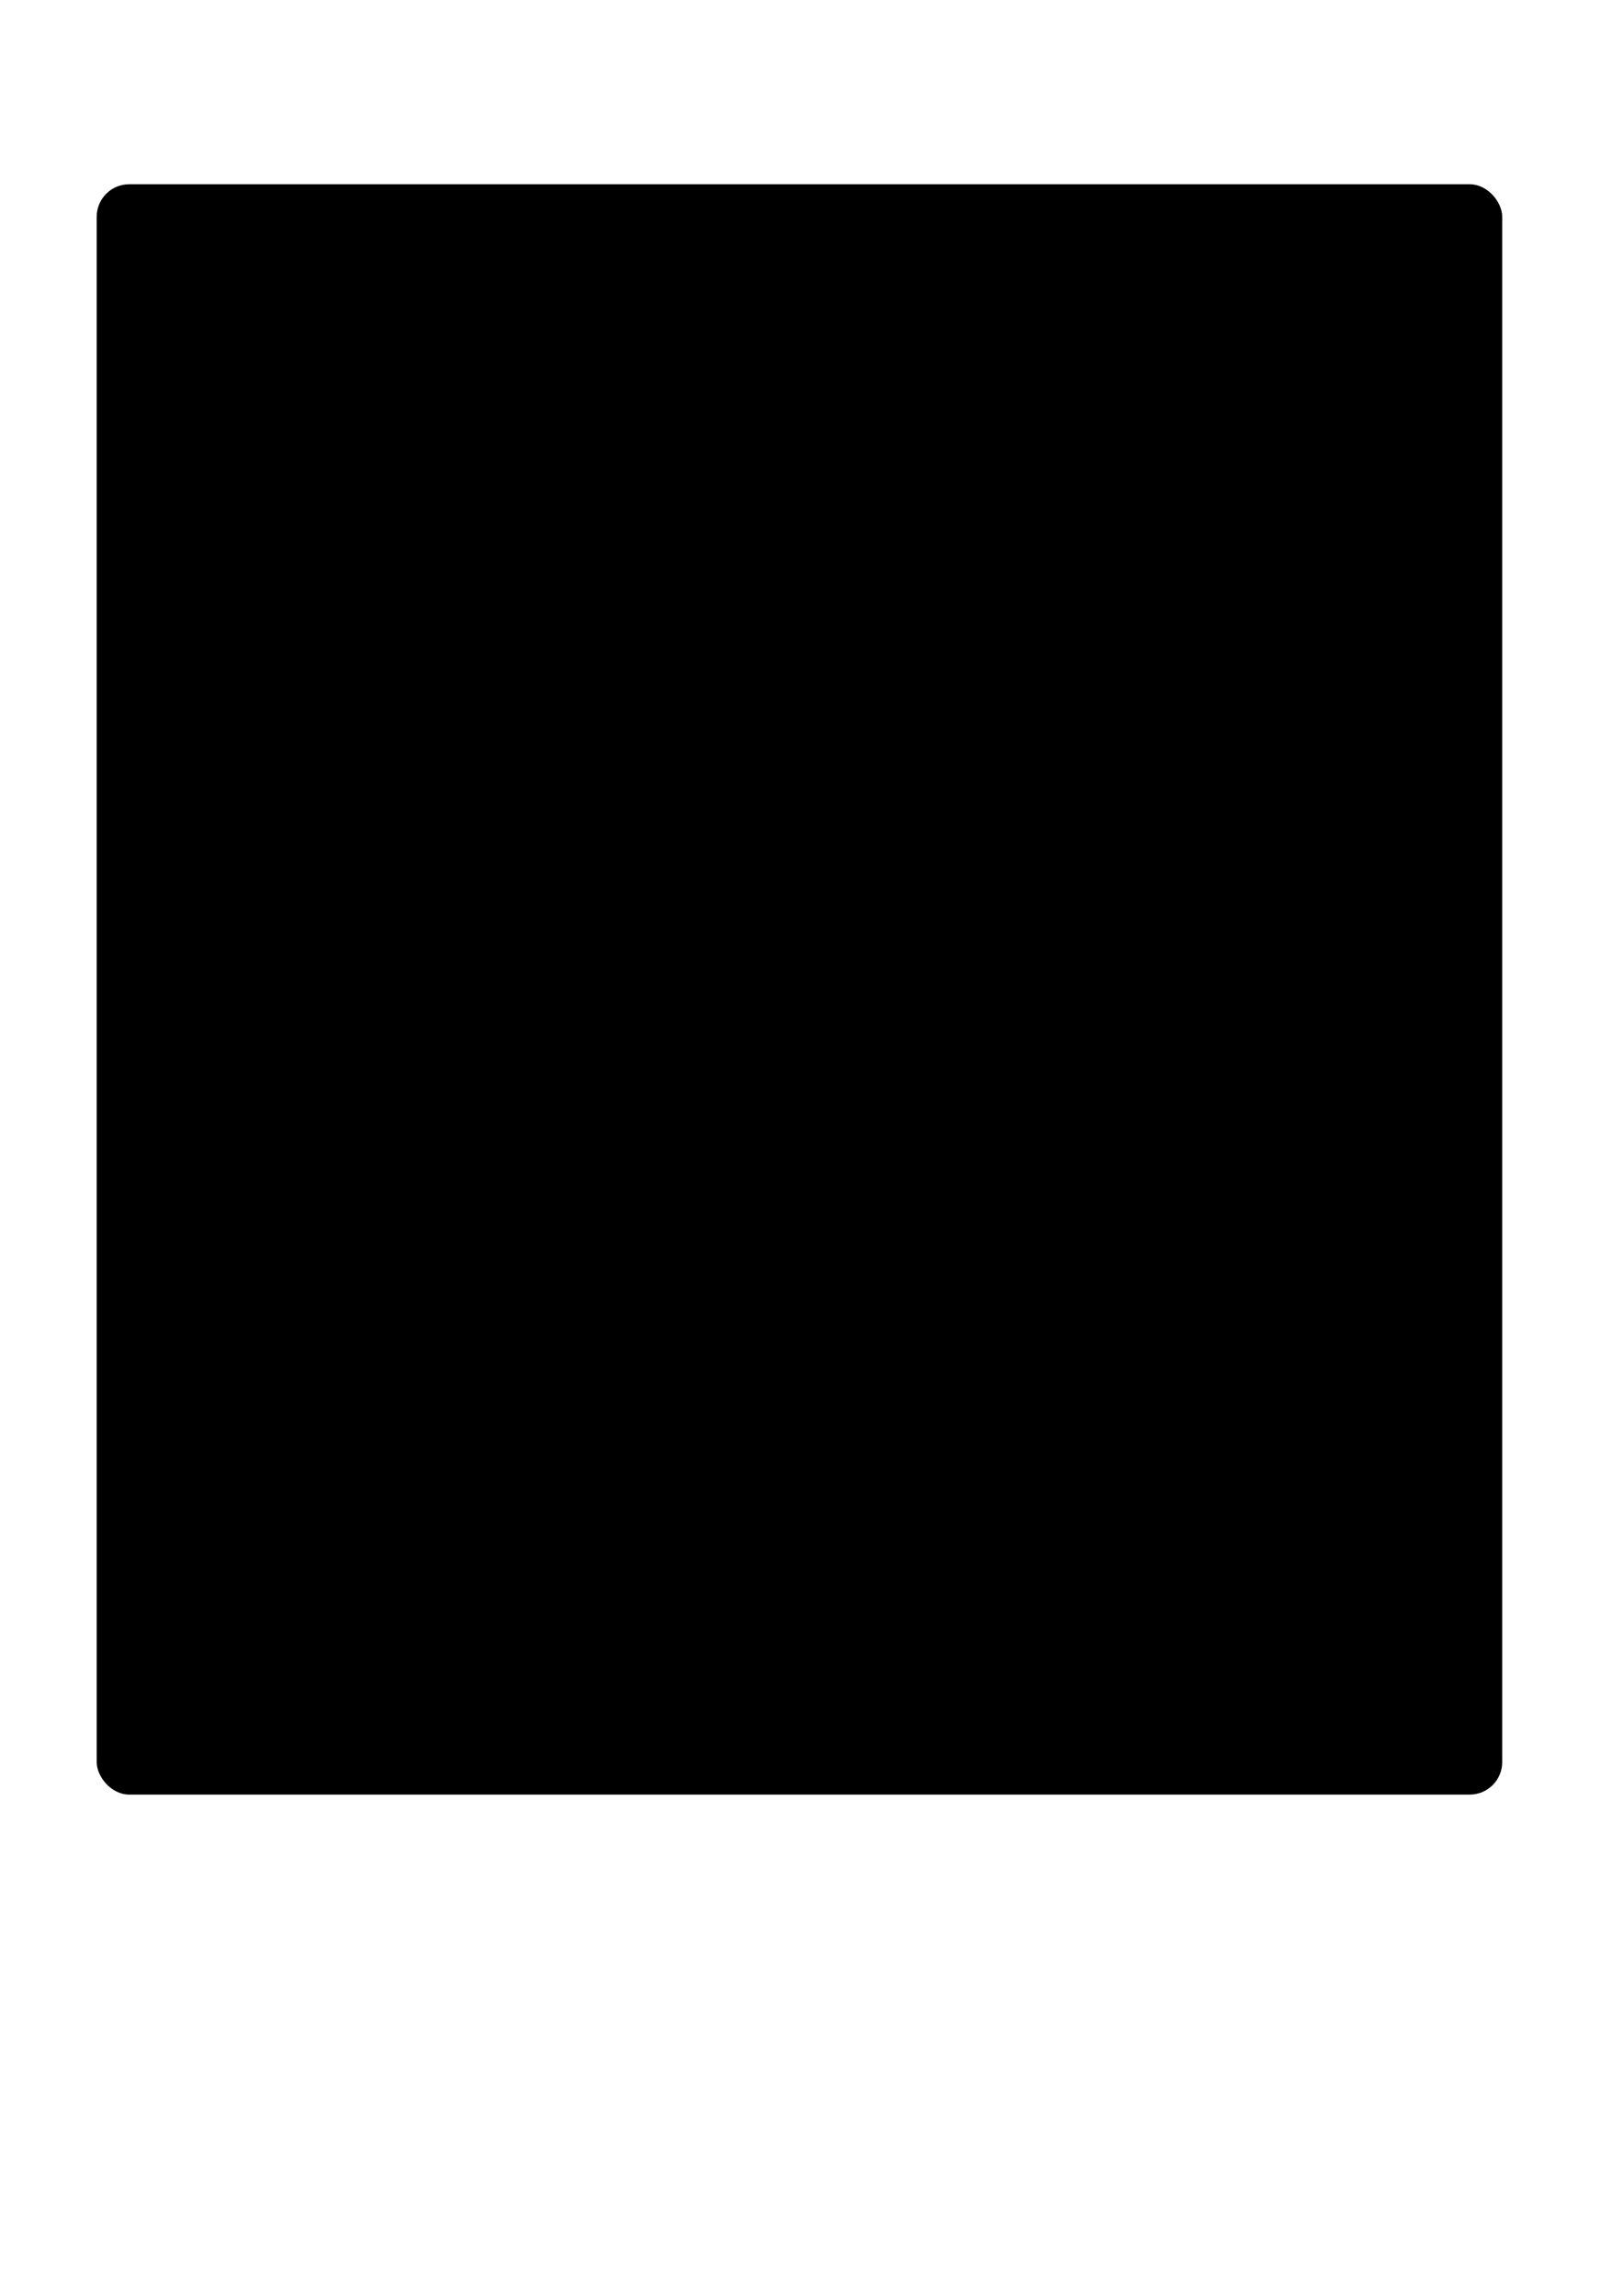 <?xml version='1.0' encoding='utf-8'?>
<!-- Created with Inkscape (http://www.inkscape.org/) -->
<svg xmlns:dc="http://purl.org/dc/elements/1.1/" xmlns:cc="http://creativecommons.org/ns#" xmlns:rdf="http://www.w3.org/1999/02/22-rdf-syntax-ns#" xmlns:svg="http://www.w3.org/2000/svg" xmlns="http://www.w3.org/2000/svg" xmlns:xlink="http://www.w3.org/1999/xlink" xmlns:sodipodi="http://sodipodi.sourceforge.net/DTD/sodipodi-0.dtd" xmlns:inkscape="http://www.inkscape.org/namespaces/inkscape" width="744.094" height="1052.362" id="svg3271" sodipodi:version="0.32" inkscape:version="0.45+devel" sodipodi:docname="gray-cubes.svg" inkscape:output_extension="org.inkscape.output.svg.inkscape">
  <defs id="defs3273">
    <linearGradient inkscape:collect="always" id="linearGradient3569">
      <stop style="stop-color: ${color0}; stop-opacity: 0.75; " offset="0" id="stop3571"/>
      <stop style="stop-color: ${color0}; stop-opacity: 0; " offset="1" id="stop3573"/>
    </linearGradient>
    <inkscape:perspective sodipodi:type="inkscape:persp3d" inkscape:vp_x="0 : 526.18109 : 1" inkscape:vp_y="6.1230318e-14 : 1000 : 0" inkscape:vp_z="744.09448 : 526.18109 : 1" inkscape:persp3d-origin="372.04724 : 350.78739 : 1" id="perspective3279"/>
    <radialGradient inkscape:collect="always" xlink:href="#linearGradient3569" id="radialGradient3575" cx="291.963" cy="480.538" fx="291.963" fy="480.538" r="303.233" gradientUnits="userSpaceOnUse" gradientTransform="matrix(7.4669499e-3,0.993,-1,7.5182383e-3,771.133,190.593)"/>
    <filter inkscape:collect="always" id="filter4225">
      <feGaussianBlur inkscape:collect="always" stdDeviation="7.078" id="feGaussianBlur4227"/>
    </filter>
  </defs>
  <sodipodi:namedview id="base" pagecolor="${color1}" bordercolor="${color2}" borderopacity="1.0" gridtolerance="10000" guidetolerance="10" objecttolerance="10" inkscape:pageopacity="0.0" inkscape:pageshadow="2" inkscape:zoom="0.72408531" inkscape:cx="372.04724" inkscape:cy="526.18109" inkscape:document-units="px" inkscape:current-layer="layer1" showgrid="false" inkscape:window-width="1280" inkscape:window-height="947" inkscape:window-x="0" inkscape:window-y="27"/>
  <g inkscape:label="Layer 1" inkscape:groupmode="layer" id="layer1">
    <rect style="opacity: 1; stroke-linejoin: round; enable-background: accumulate; marker-end: none; stroke-opacity: 1; fill-rule: nonzero; marker-start: none; fill-opacity: 1; stroke-dashoffset: 0; visibility: visible; display: inline; stroke: none; stroke-linecap: round; stroke-miterlimit: 4; marker: none; stroke-dasharray: none; overflow: visible; stroke-width: 6.52; marker-mid: none; fill: ${color3}; " id="rect3565" width="644.38" height="738.154" x="44.335" y="84.457" rx="14.9" ry="14.9"/>
    <path sodipodi:type="arc" style="opacity: 0.9; stroke-linejoin: round; enable-background: accumulate; marker-end: none; stroke-opacity: 1; fill-rule: nonzero; marker-start: none; fill-opacity: 1; stroke-dashoffset: 0; visibility: visible; display: inline; stroke: none; stroke-linecap: round; stroke-miterlimit: 4; marker: none; stroke-dasharray: none; overflow: visible; stroke-width: 6; marker-mid: none; fill: url(#radialGradient3575); " id="path3567" sodipodi:cx="292.78894" sodipodi:cy="492.67496" sodipodi:rx="303.23306" sodipodi:ry="303.23306" d="M 596.022,492.675 A 303.233,303.233 0 1 1 -10.444,492.675 A 303.233,303.233 0 1 1 596.022,492.675 z" transform="matrix(1,0,0,1.099,69.181,-83.129)"/>
    <path style="stroke-linejoin: round; stroke-opacity: 1; fill-rule: evenodd; filter: url(#filter4225); stroke: ${color4}; stroke-linecap: butt; stroke-width: 2.5px; fill: ${color4}; " d="M 338.075,183.733 C 320.791,188.353 302.295,189.583 285.794,196.389 C 281.526,210.33 285.491,225.051 284.044,239.327 C 284.044,252.556 284.044,265.785 284.044,279.014 C 261.767,281.061 239.111,281.253 217.075,284.577 C 210.425,294.031 215.729,306.084 213.981,316.702 C 213.981,330.806 213.981,344.91 213.981,359.014 C 188.383,364.487 162.196,368.251 136.981,374.858 C 130.958,386.754 135.975,400.325 134.465,412.983 C 134.921,434.455 132.373,456.3 136.37,477.514 C 143.597,500.013 148.598,523.262 158.106,544.952 C 165.225,546.575 171.845,540.425 178.513,538.639 C 204.74,527.532 230.329,514.994 256.419,503.577 C 292.267,551.257 326.569,600.189 362.763,647.546 C 371.854,650.551 376.979,639.956 383.293,635.727 C 409.54,612.522 435.782,589.312 461.919,565.983 C 486.454,585.215 510.194,605.719 535.263,624.108 C 545.343,622.829 547.617,611.154 554.065,605.054 C 572.04,580.142 591.726,556.539 608.263,530.702 C 608.054,494.494 608.679,458.113 607.95,422.014 C 597.131,411.785 581.157,411.947 568.222,405.849 C 551.906,400.004 534.524,395.556 518.888,388.796 C 518.123,378.053 521.668,366.041 516.388,356.202 C 483.785,345.937 450.196,339.022 417.325,329.858 C 416.168,313.977 417.257,297.789 416.825,281.796 C 416.642,253.173 417.515,224.369 416.231,195.858 C 407.181,188.157 394.375,191.91 383.688,188.893 C 368.487,187.168 353.331,184.841 338.075,183.733 z" id="path3579"/>
    <g id="g4271" transform="translate(49.325,-46.236)">
      <path d="M 239.727,466.841 L 289.889,507.067 L 362.533,474.296 L 306.907,444.558 L 239.727,466.841 z" style="stroke-linejoin: round; stroke-opacity: 1; fill-rule: evenodd; stroke: none; stroke-linecap: butt; stroke-width: 2.5px; fill: none; " id="path3381"/>
      <path d="M 239.727,245.559 L 239.727,466.841 L 306.907,444.558 L 306.907,251.517 L 239.727,245.559 z" style="stroke-linejoin: round; stroke-opacity: 1; fill-rule: evenodd; stroke: none; stroke-linecap: butt; stroke-width: 2.5px; fill: none; " id="path3383"/>
      <path d="M 306.907,251.517 L 362.533,243.566 L 362.533,474.296 L 306.907,444.558 L 306.907,251.517 z" style="stroke-linejoin: round; stroke-opacity: 1; fill-rule: evenodd; stroke: none; stroke-linecap: butt; stroke-width: 2.5px; fill: none; " id="path3385"/>
      <path d="M 239.727,245.559 L 289.889,234.803 L 362.533,243.566 L 306.907,251.517 L 239.727,245.559 z" style="stroke-linejoin: round; stroke-opacity: 1; fill-rule: evenodd; stroke: none; stroke-linecap: butt; stroke-width: 2.5px; fill: none; " id="path3387"/>
      <path d="M 289.889,234.803 L 289.889,507.067 L 362.533,474.296 L 362.533,243.566 L 289.889,234.803 z" style="stroke-linejoin: round; stroke-opacity: 1; fill-rule: evenodd; stroke: none; stroke-linecap: butt; stroke-width: 2.5px; fill: ${color0}; " id="path3389"/>
      <path d="M 239.727,245.559 L 289.889,234.803 L 289.889,507.067 L 239.727,466.841 L 239.727,245.559 z" style="stroke-linejoin: round; stroke-opacity: 1; fill-rule: evenodd; stroke: none; stroke-linecap: butt; stroke-width: 2.5px; fill: ${color5}; " id="path3391"/>
      <path d="M 289.901,507.839 L 390.153,588.519 L 464.711,529.761 L 362.547,474.949 L 289.901,507.839 z" style="stroke-linejoin: round; stroke-opacity: 1; fill-rule: evenodd; stroke: none; stroke-linecap: butt; stroke-width: 2.5px; fill: none; " id="path3395"/>
      <path d="M 289.901,395.695 L 289.901,507.839 L 362.547,474.949 L 362.547,379.913 L 289.901,395.695 z" style="stroke-linejoin: round; stroke-opacity: 1; fill-rule: evenodd; stroke: none; stroke-linecap: butt; stroke-width: 2.5px; fill: none; " id="path3397"/>
      <path d="M 362.547,379.913 L 464.711,406.214 L 464.711,529.761 L 362.547,474.949 L 362.547,379.913 z" style="stroke-linejoin: round; stroke-opacity: 1; fill-rule: evenodd; stroke: none; stroke-linecap: butt; stroke-width: 2.5px; fill: none; " id="path3399"/>
      <path d="M 289.901,395.695 L 390.153,434.409 L 464.711,406.214 L 362.547,379.913 L 289.901,395.695 z" style="stroke-linejoin: round; stroke-opacity: 1; fill-rule: evenodd; stroke: none; stroke-linecap: butt; stroke-width: 2.5px; fill: ${color6}; " id="path3401"/>
      <path d="M 390.153,434.409 L 390.153,588.519 L 464.711,529.761 L 464.711,406.214 L 390.153,434.409 z" style="stroke-linejoin: round; stroke-opacity: 1; fill-rule: evenodd; stroke: none; stroke-linecap: butt; stroke-width: 2.5px; fill: ${color0}; " id="path3403"/>
      <path d="M 289.901,395.695 L 390.153,434.409 L 390.153,588.519 L 289.901,507.839 L 289.901,395.695 z" style="stroke-linejoin: round; stroke-opacity: 1; fill-rule: evenodd; stroke: none; stroke-linecap: butt; stroke-width: 2.5px; fill: ${color5}; " id="path3405"/>
      <path d="M 390.977,588.44 L 487.578,665.987 L 553.948,576.925 L 465.505,529.593 L 390.977,588.44 z" style="stroke-linejoin: round; stroke-opacity: 1; fill-rule: evenodd; stroke: none; stroke-linecap: butt; stroke-width: 2.5px; fill: none; " id="path3409"/>
      <path d="M 390.977,476.103 L 390.977,588.44 L 465.505,529.593 L 465.505,439.574 L 390.977,476.103 z" style="stroke-linejoin: round; stroke-opacity: 1; fill-rule: evenodd; stroke: none; stroke-linecap: butt; stroke-width: 2.5px; fill: none; " id="path3411"/>
      <path d="M 465.505,439.574 L 553.948,468.955 L 553.948,576.925 L 465.505,529.593 L 465.505,439.574 z" style="stroke-linejoin: round; stroke-opacity: 1; fill-rule: evenodd; stroke: none; stroke-linecap: butt; stroke-width: 2.5px; fill: none; " id="path3413"/>
      <path d="M 390.977,476.103 L 487.578,524.239 L 553.948,468.955 L 465.505,439.574 L 390.977,476.103 z" style="stroke-linejoin: round; stroke-opacity: 1; fill-rule: evenodd; stroke: none; stroke-linecap: butt; stroke-width: 2.5px; fill: ${color6}; " id="path3415"/>
      <path d="M 487.578,524.239 L 487.578,665.987 L 553.948,576.925 L 553.948,468.955 L 487.578,524.239 z" style="stroke-linejoin: round; stroke-opacity: 1; fill-rule: evenodd; stroke: none; stroke-linecap: butt; stroke-width: 2.5px; fill: ${color0}; " id="path3417"/>
      <path d="M 390.977,476.103 L 487.578,524.239 L 487.578,665.987 L 390.977,588.44 L 390.977,476.103 z" style="stroke-linejoin: round; stroke-opacity: 1; fill-rule: evenodd; stroke: none; stroke-linecap: butt; stroke-width: 2.5px; fill: ${color5}; " id="path3419"/>
      <path d="M 169.669,490.08 L 209.437,543.36 L 290.235,506.911 L 240.038,466.738 L 169.669,490.08 z" style="stroke-linejoin: round; stroke-opacity: 1; fill-rule: evenodd; stroke: none; stroke-linecap: butt; stroke-width: 2.5px; fill: none; " id="path3423"/>
      <path d="M 169.669,334.949 L 169.669,490.08 L 240.038,466.738 L 240.038,329.911 L 169.669,334.949 z" style="stroke-linejoin: round; stroke-opacity: 1; fill-rule: evenodd; stroke: none; stroke-linecap: butt; stroke-width: 2.5px; fill: none; " id="path3425"/>
      <path d="M 240.038,329.911 L 290.235,338.583 L 290.235,506.911 L 240.038,466.738 L 240.038,329.911 z" style="stroke-linejoin: round; stroke-opacity: 1; fill-rule: evenodd; stroke: none; stroke-linecap: butt; stroke-width: 2.5px; fill: none; " id="path3427"/>
      <path d="M 169.669,334.949 L 209.437,346.451 L 290.235,338.583 L 240.038,329.911 L 169.669,334.949 z" style="stroke-linejoin: round; stroke-opacity: 1; fill-rule: evenodd; stroke: none; stroke-linecap: butt; stroke-width: 2.5px; fill: ${color6}; " id="path3429"/>
      <path d="M 209.437,346.451 L 209.437,543.36 L 290.235,506.911 L 290.235,338.583 L 209.437,346.451 z" style="stroke-linejoin: round; stroke-opacity: 1; fill-rule: evenodd; stroke: none; stroke-linecap: butt; stroke-width: 2.5px; fill: ${color0}; " id="path3431"/>
      <path d="M 169.669,334.949 L 209.437,346.451 L 209.437,543.36 L 169.669,490.08 L 169.669,334.949 z" style="stroke-linejoin: round; stroke-opacity: 1; fill-rule: evenodd; stroke: none; stroke-linecap: butt; stroke-width: 2.5px; fill: ${color5}; " id="path3433"/>
      <path d="M 90.011,516.503 L 111.547,587.52 L 209.653,543.262 L 169.852,490.019 L 90.011,516.503 z" style="stroke-linejoin: round; stroke-opacity: 1; fill-rule: evenodd; stroke: none; stroke-linecap: butt; stroke-width: 2.5px; fill: none; " id="path3437"/>
      <path d="M 90.011,424.947 L 90.011,516.503 L 169.852,490.019 L 169.852,409.275 L 90.011,424.947 z" style="stroke-linejoin: round; stroke-opacity: 1; fill-rule: evenodd; stroke: none; stroke-linecap: butt; stroke-width: 2.5px; fill: none; " id="path3439"/>
      <path d="M 169.852,409.275 L 209.653,440.781 L 209.653,543.262 L 169.852,490.019 L 169.852,409.275 z" style="stroke-linejoin: round; stroke-opacity: 1; fill-rule: evenodd; stroke: none; stroke-linecap: butt; stroke-width: 2.5px; fill: none; " id="path3441"/>
      <path d="M 90.011,424.947 L 111.547,466.97 L 209.653,440.781 L 169.852,409.275 L 90.011,424.947 z" style="stroke-linejoin: round; stroke-opacity: 1; fill-rule: evenodd; stroke: none; stroke-linecap: butt; stroke-width: 2.5px; fill: ${color7}; " id="path3443"/>
      <path d="M 111.547,466.97 L 111.547,587.52 L 209.653,543.262 L 209.653,440.781 L 111.547,466.97 z" style="stroke-linejoin: round; stroke-opacity: 1; fill-rule: evenodd; stroke: none; stroke-linecap: butt; stroke-width: 2.5px; fill: ${color0}; " id="path3445"/>
      <path d="M 90.011,424.947 L 111.547,466.97 L 111.547,587.52 L 90.011,516.503 L 90.011,424.947 z" style="stroke-linejoin: round; stroke-opacity: 1; fill-rule: evenodd; stroke: none; stroke-linecap: butt; stroke-width: 2.5px; fill: ${color5}; " id="path3447"/>
      <path d="M 208.712,543.545 L 254.854,605.651 L 343.909,551.058 L 289.348,507.19 L 208.712,543.545 z" style="stroke-linejoin: round; stroke-opacity: 1; fill-rule: evenodd; stroke: none; stroke-linecap: butt; stroke-width: 2.5px; fill: none; " id="path3451"/>
      <path d="M 208.712,391.349 L 208.712,543.545 L 289.348,507.19 L 289.348,377.012 L 208.712,391.349 z" style="stroke-linejoin: round; stroke-opacity: 1; fill-rule: evenodd; stroke: none; stroke-linecap: butt; stroke-width: 2.5px; fill: none; " id="path3453"/>
      <path d="M 289.348,377.012 L 343.909,394.312 L 343.909,551.058 L 289.348,507.19 L 289.348,377.012 z" style="stroke-linejoin: round; stroke-opacity: 1; fill-rule: evenodd; stroke: none; stroke-linecap: butt; stroke-width: 2.5px; fill: none; " id="path3455"/>
      <path d="M 208.712,391.349 L 254.854,415.842 L 343.909,394.312 L 289.348,377.012 L 208.712,391.349 z" style="stroke-linejoin: round; stroke-opacity: 1; fill-rule: evenodd; stroke: none; stroke-linecap: butt; stroke-width: 2.5px; fill: ${color6}; " id="path3457"/>
      <path d="M 254.854,415.842 L 254.854,605.651 L 343.909,551.058 L 343.909,394.312 L 254.854,415.842 z" style="stroke-linejoin: round; stroke-opacity: 1; fill-rule: evenodd; stroke: none; stroke-linecap: butt; stroke-width: 2.5px; fill: ${color0}; " id="path3459"/>
      <path d="M 208.712,391.349 L 254.854,415.842 L 254.854,605.651 L 208.712,543.545 L 208.712,391.349 z" style="stroke-linejoin: round; stroke-opacity: 1; fill-rule: evenodd; stroke: none; stroke-linecap: butt; stroke-width: 2.5px; fill: ${color5}; " id="path3461"/>
      <path d="M 254.287,605.815 L 316.976,690.441 L 411.679,606.475 L 343.261,551.303 L 254.287,605.815 z" style="stroke-linejoin: round; stroke-opacity: 1; fill-rule: evenodd; stroke: none; stroke-linecap: butt; stroke-width: 2.5px; fill: none; " id="path3465"/>
      <path d="M 254.287,533.996 L 254.287,605.815 L 343.261,551.303 L 343.261,491.97 L 254.287,533.996 z" style="stroke-linejoin: round; stroke-opacity: 1; fill-rule: evenodd; stroke: none; stroke-linecap: butt; stroke-width: 2.5px; fill: none; " id="path3467"/>
      <path d="M 343.261,491.97 L 411.679,534.506 L 411.679,606.475 L 343.261,551.303 L 343.261,491.97 z" style="stroke-linejoin: round; stroke-opacity: 1; fill-rule: evenodd; stroke: none; stroke-linecap: butt; stroke-width: 2.5px; fill: none; " id="path3469"/>
      <path d="M 254.287,533.996 L 316.976,599.24 L 411.679,534.506 L 343.261,491.97 L 254.287,533.996 z" style="stroke-linejoin: round; stroke-opacity: 1; fill-rule: evenodd; stroke: none; stroke-linecap: butt; stroke-width: 2.5px; fill: ${color6}; " id="path3471"/>
      <path d="M 316.976,599.24 L 316.976,690.441 L 411.679,606.475 L 411.679,534.506 L 316.976,599.24 z" style="stroke-linejoin: round; stroke-opacity: 1; fill-rule: evenodd; stroke: none; stroke-linecap: butt; stroke-width: 2.5px; fill: ${color0}; " id="path3473"/>
      <path d="M 254.287,533.996 L 316.976,599.24 L 316.976,690.441 L 254.287,605.815 L 254.287,533.996 z" style="stroke-linejoin: round; stroke-opacity: 1; fill-rule: evenodd; stroke: none; stroke-linecap: butt; stroke-width: 2.5px; fill: ${color5}; " id="path3475"/>
    </g>
  </g>
</svg>


